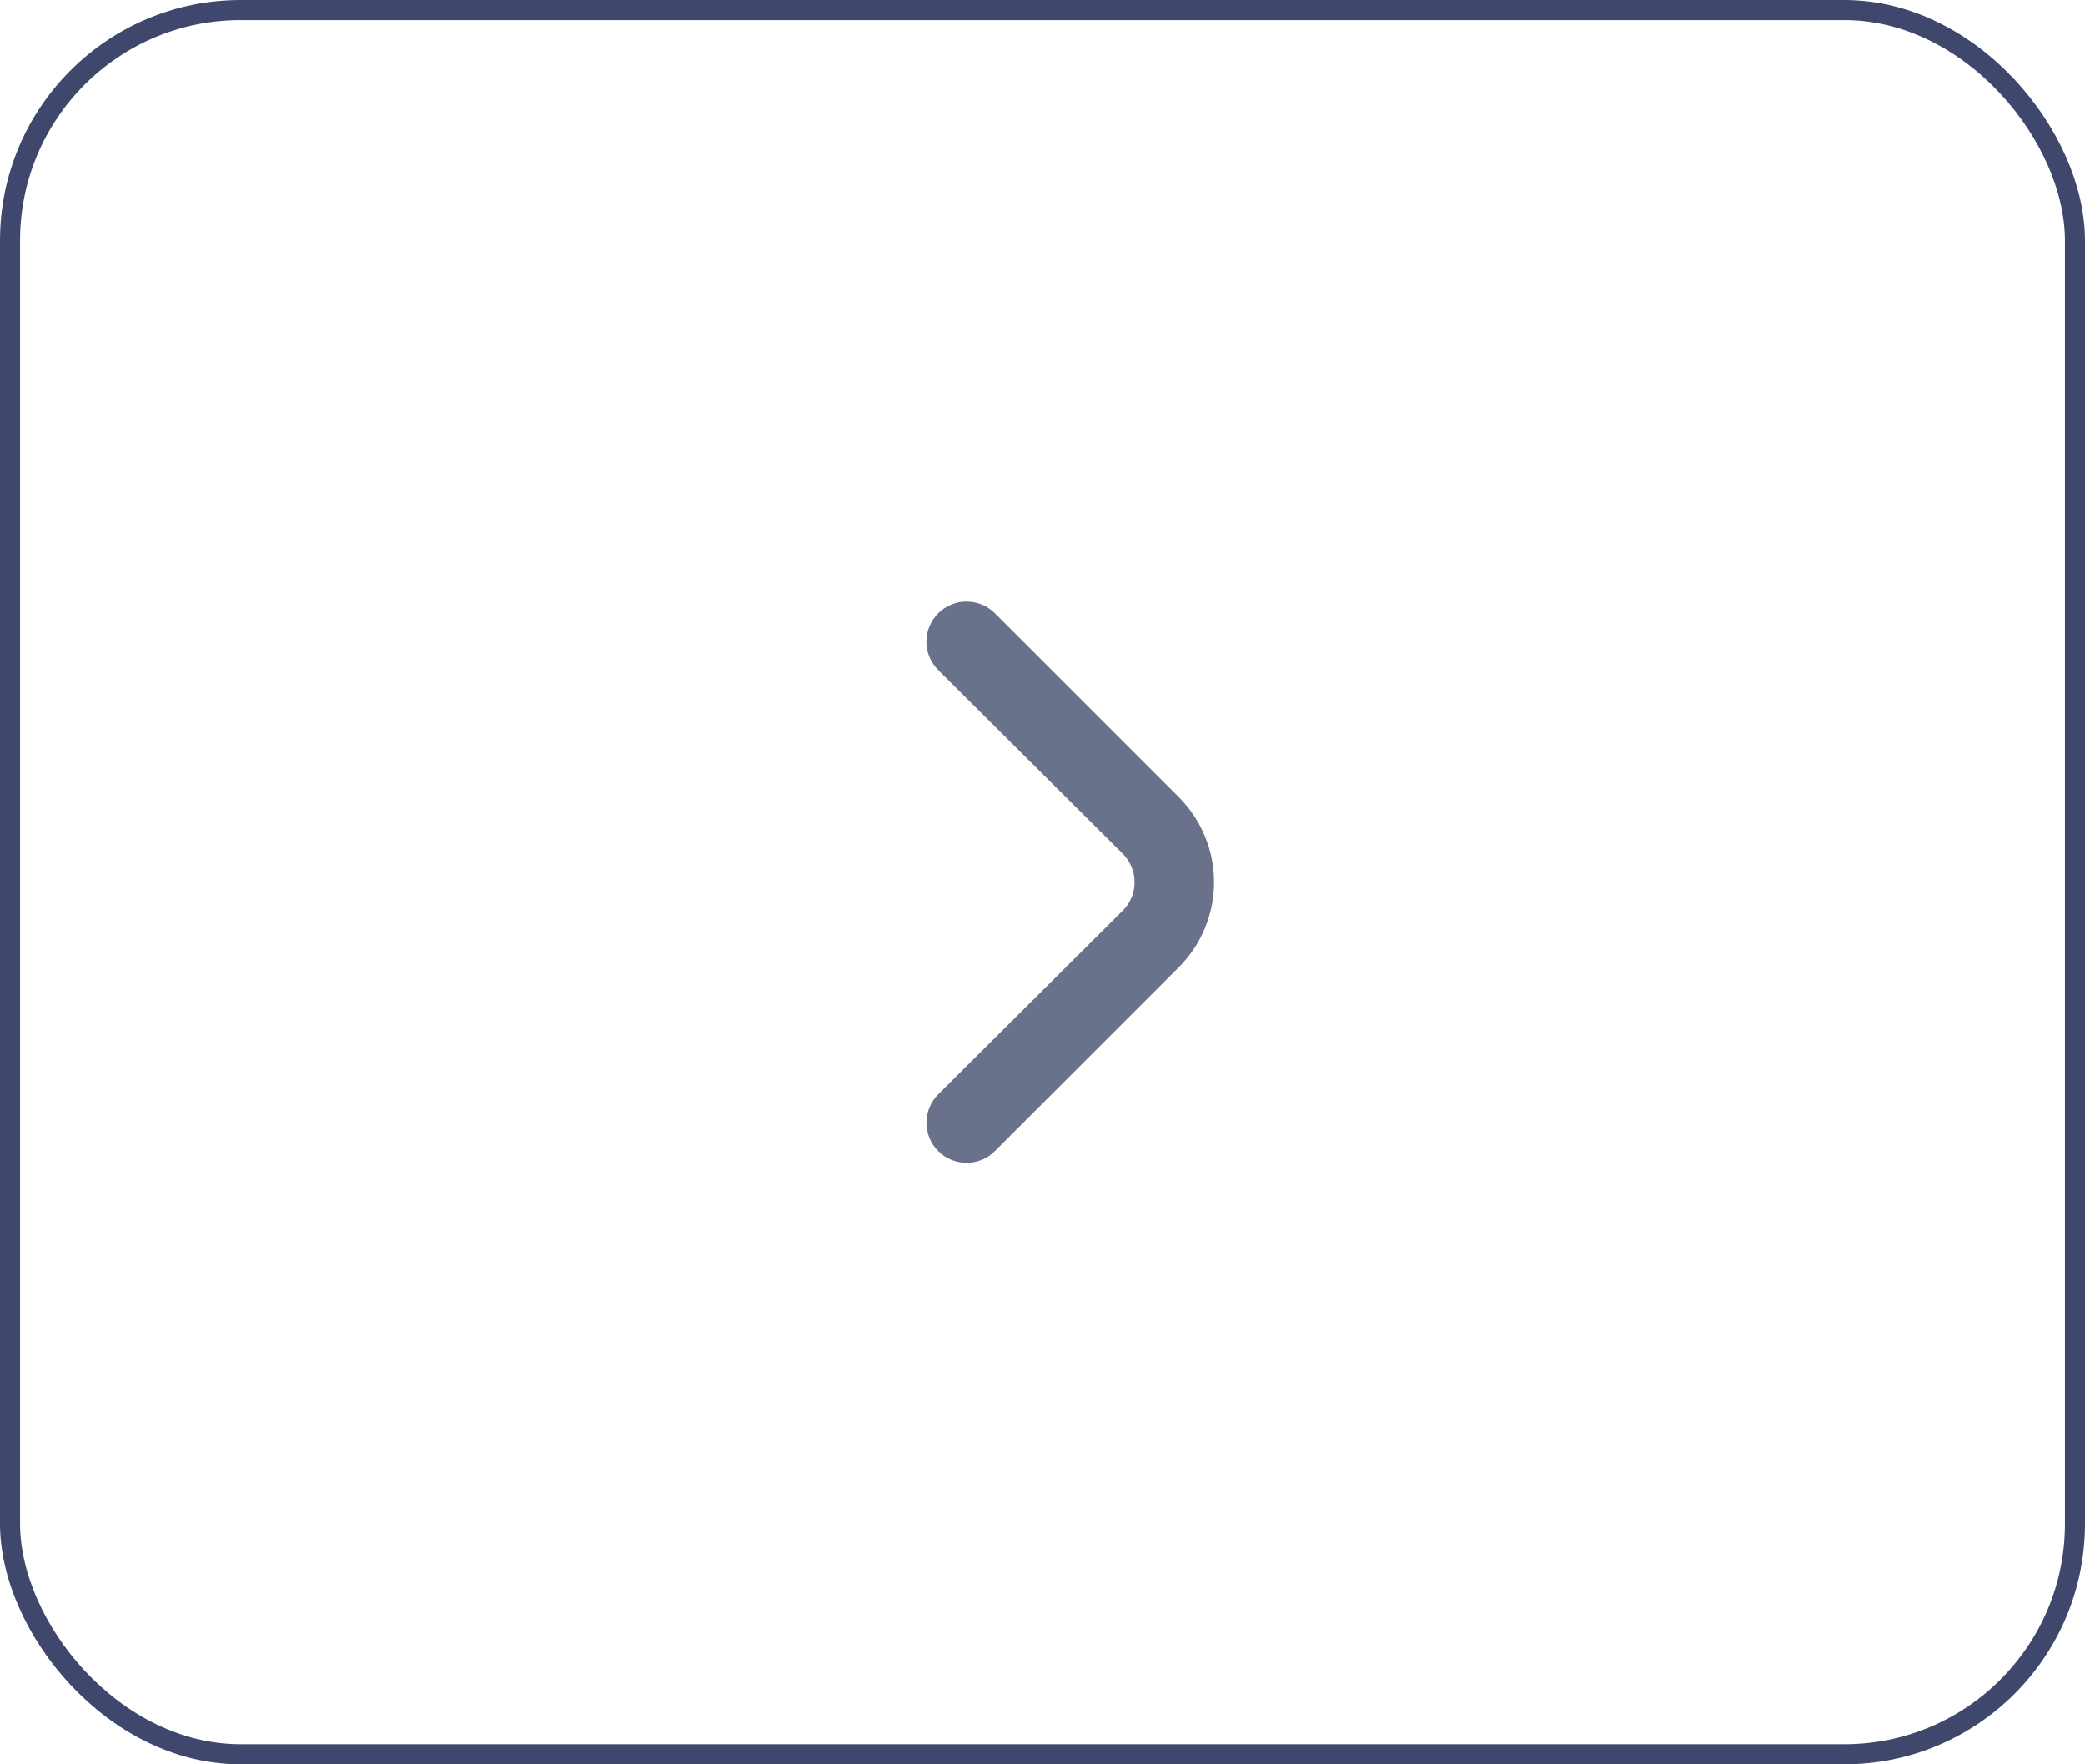 <svg width="52" height="44" viewBox="0 0 52 44" fill="none" xmlns="http://www.w3.org/2000/svg">
<rect x="0.25" y="0.25" width="51.5" height="43.5" rx="5.75" stroke="#40476C" stroke-width="0.5"/>
<path d="M29.401 19.881L24.811 15.291C24.624 15.105 24.37 15.001 24.106 15.001C23.842 15.001 23.589 15.105 23.401 15.291C23.308 15.384 23.233 15.495 23.182 15.617C23.132 15.739 23.105 15.869 23.105 16.001C23.105 16.133 23.132 16.264 23.182 16.386C23.233 16.508 23.308 16.618 23.401 16.711L28.001 21.291C28.095 21.384 28.169 21.495 28.22 21.617C28.271 21.739 28.297 21.869 28.297 22.001C28.297 22.133 28.271 22.264 28.22 22.386C28.169 22.508 28.095 22.618 28.001 22.711L23.401 27.291C23.213 27.478 23.107 27.732 23.106 27.998C23.105 28.263 23.209 28.518 23.396 28.706C23.583 28.895 23.837 29.001 24.103 29.002C24.368 29.003 24.623 28.898 24.811 28.711L29.401 24.121C29.963 23.559 30.279 22.796 30.279 22.001C30.279 21.206 29.963 20.444 29.401 19.881Z" fill="#6A718A"/>
</svg>
